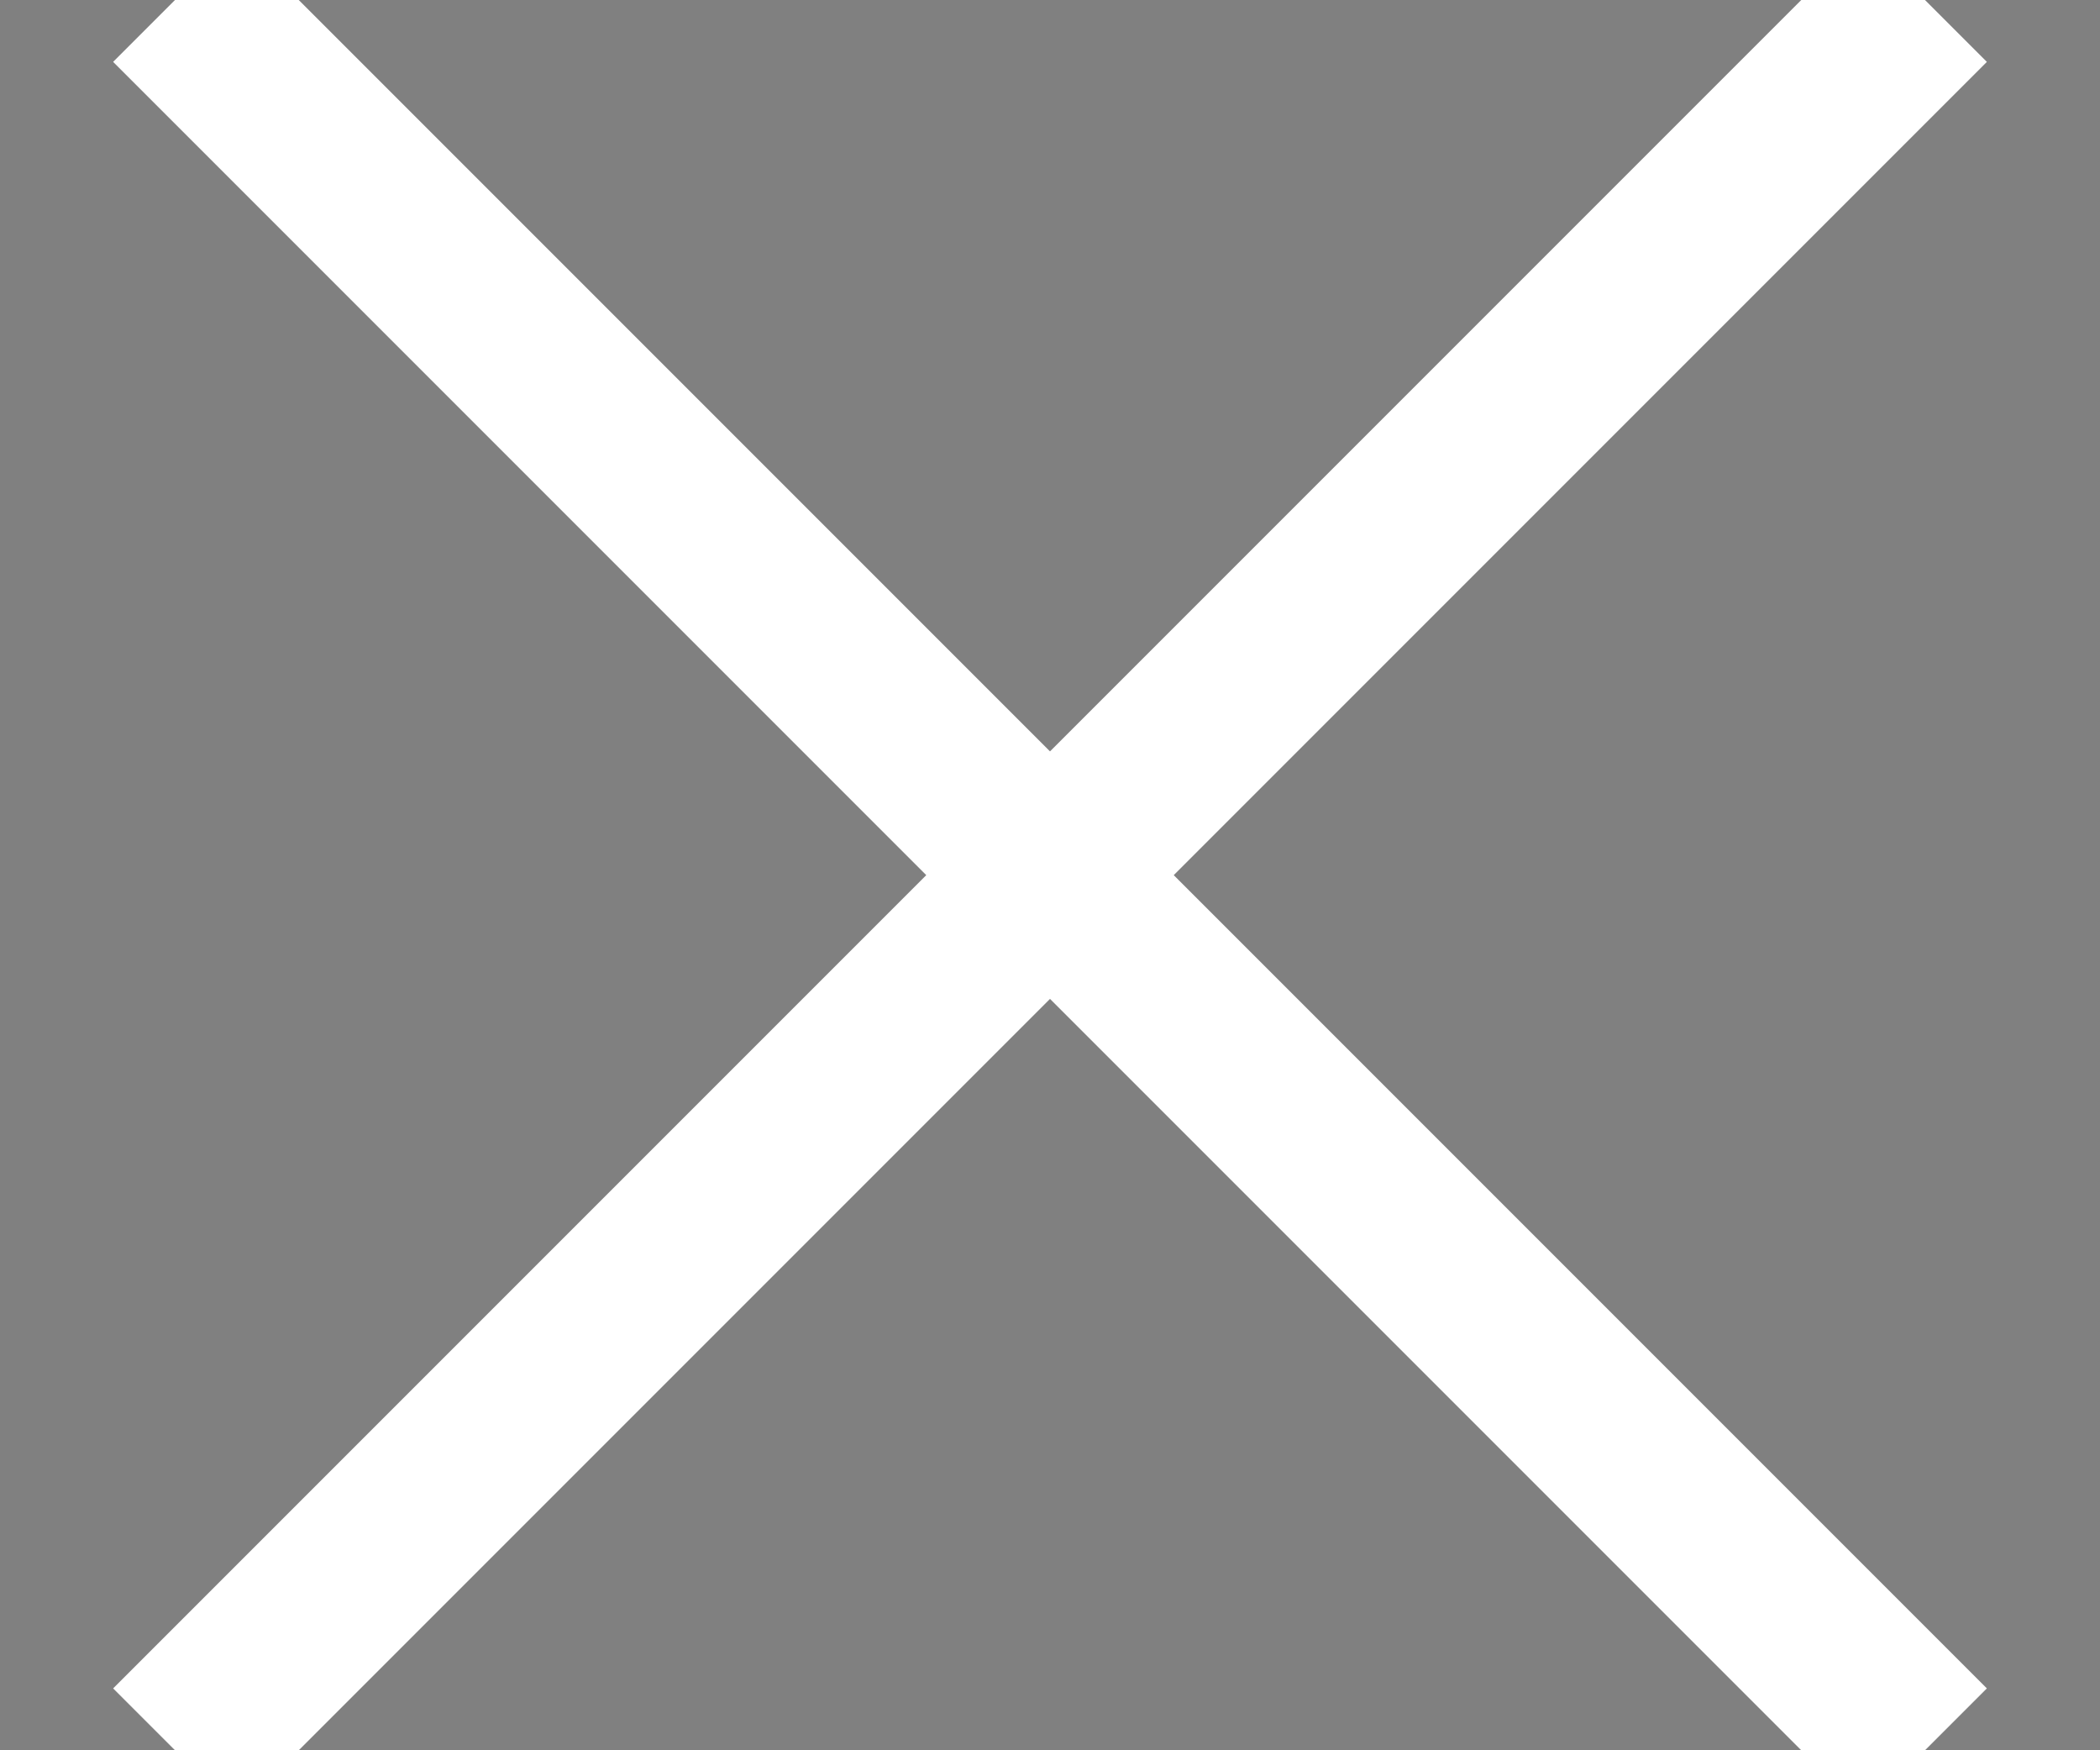 <svg xmlns="http://www.w3.org/2000/svg" viewBox="0 0 12 10" width="12" height="10"><rect x="0" y="0" width="12" height="10" fill="#808080" stroke="none"/><path fill-rule="evenodd" stroke="#fff" d="M1 0l10 10m0-10L1 10"/></svg>
